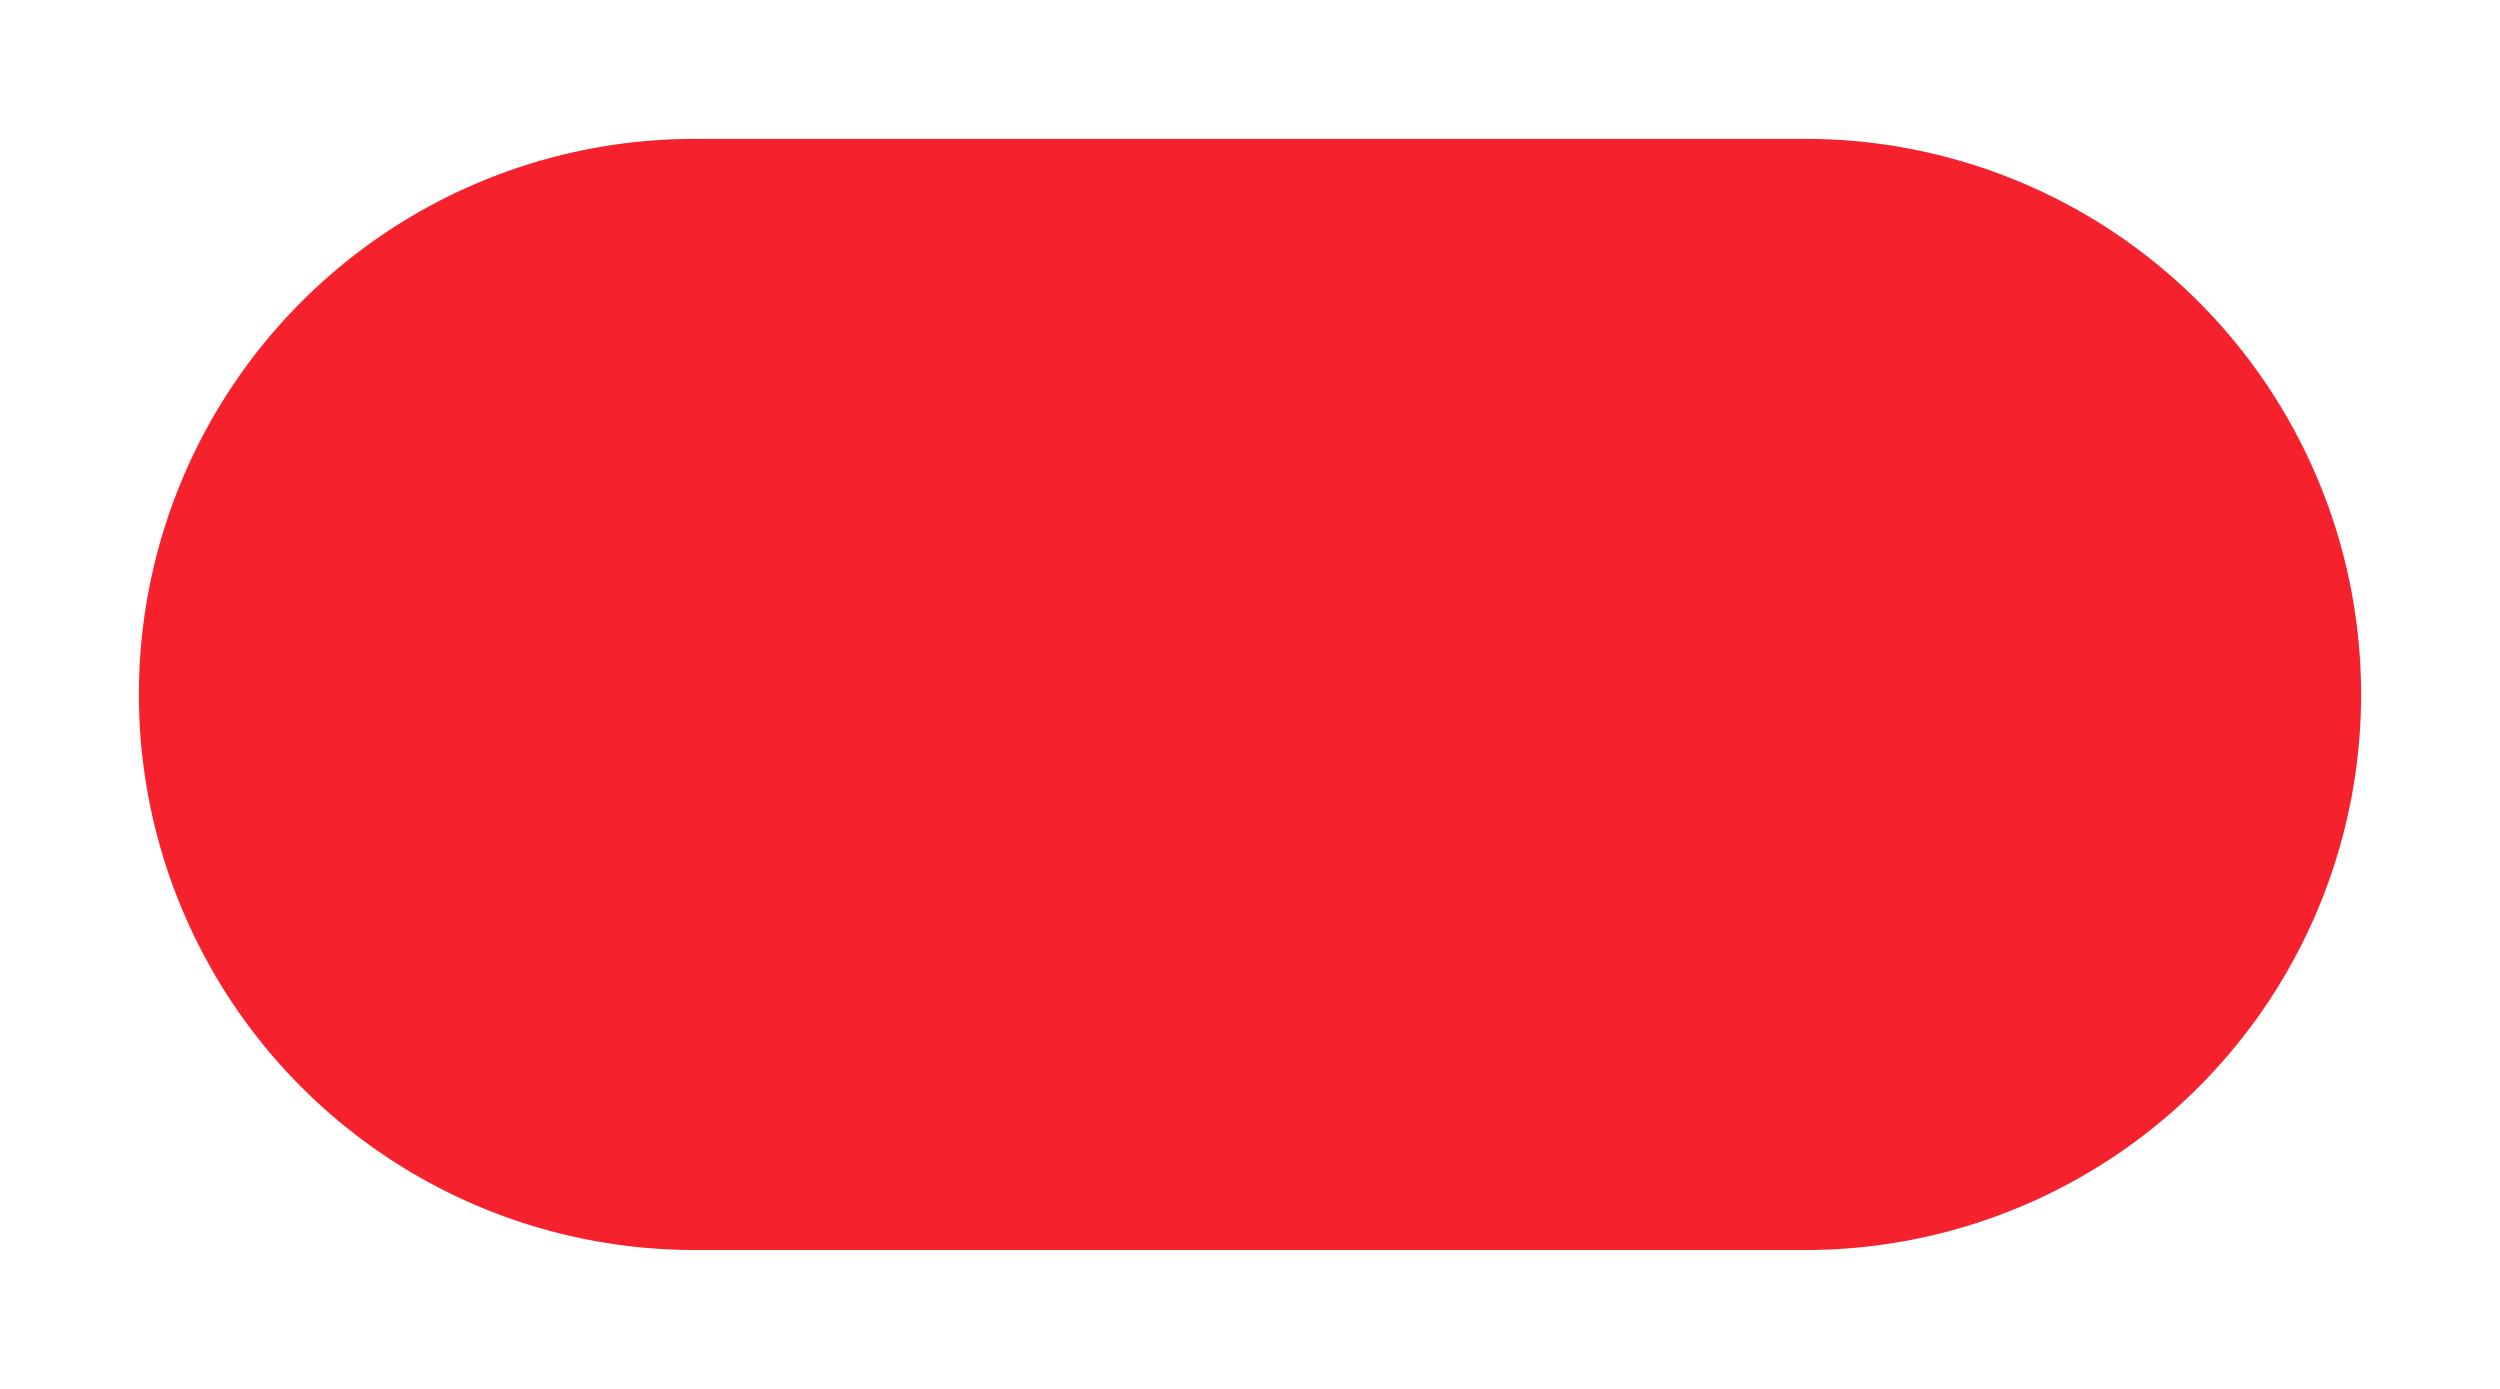 ﻿<?xml version="1.0" encoding="utf-8"?>
<svg version="1.1" xmlns:xlink="http://www.w3.org/1999/xlink" width="18px" height="10px" xmlns="http://www.w3.org/2000/svg">
  <g transform="matrix(1 0 0 1 -1122 -79 )">
    <path d="M 1123 84  A 4 4 0 0 1 1127 80 L 1135 80  A 4 4 0 0 1 1139 84 A 4 4 0 0 1 1135 88 L 1127 88  A 4 4 0 0 1 1123 84 Z " fill-rule="nonzero" fill="#f5222d" stroke="none" />
  </g>
</svg>